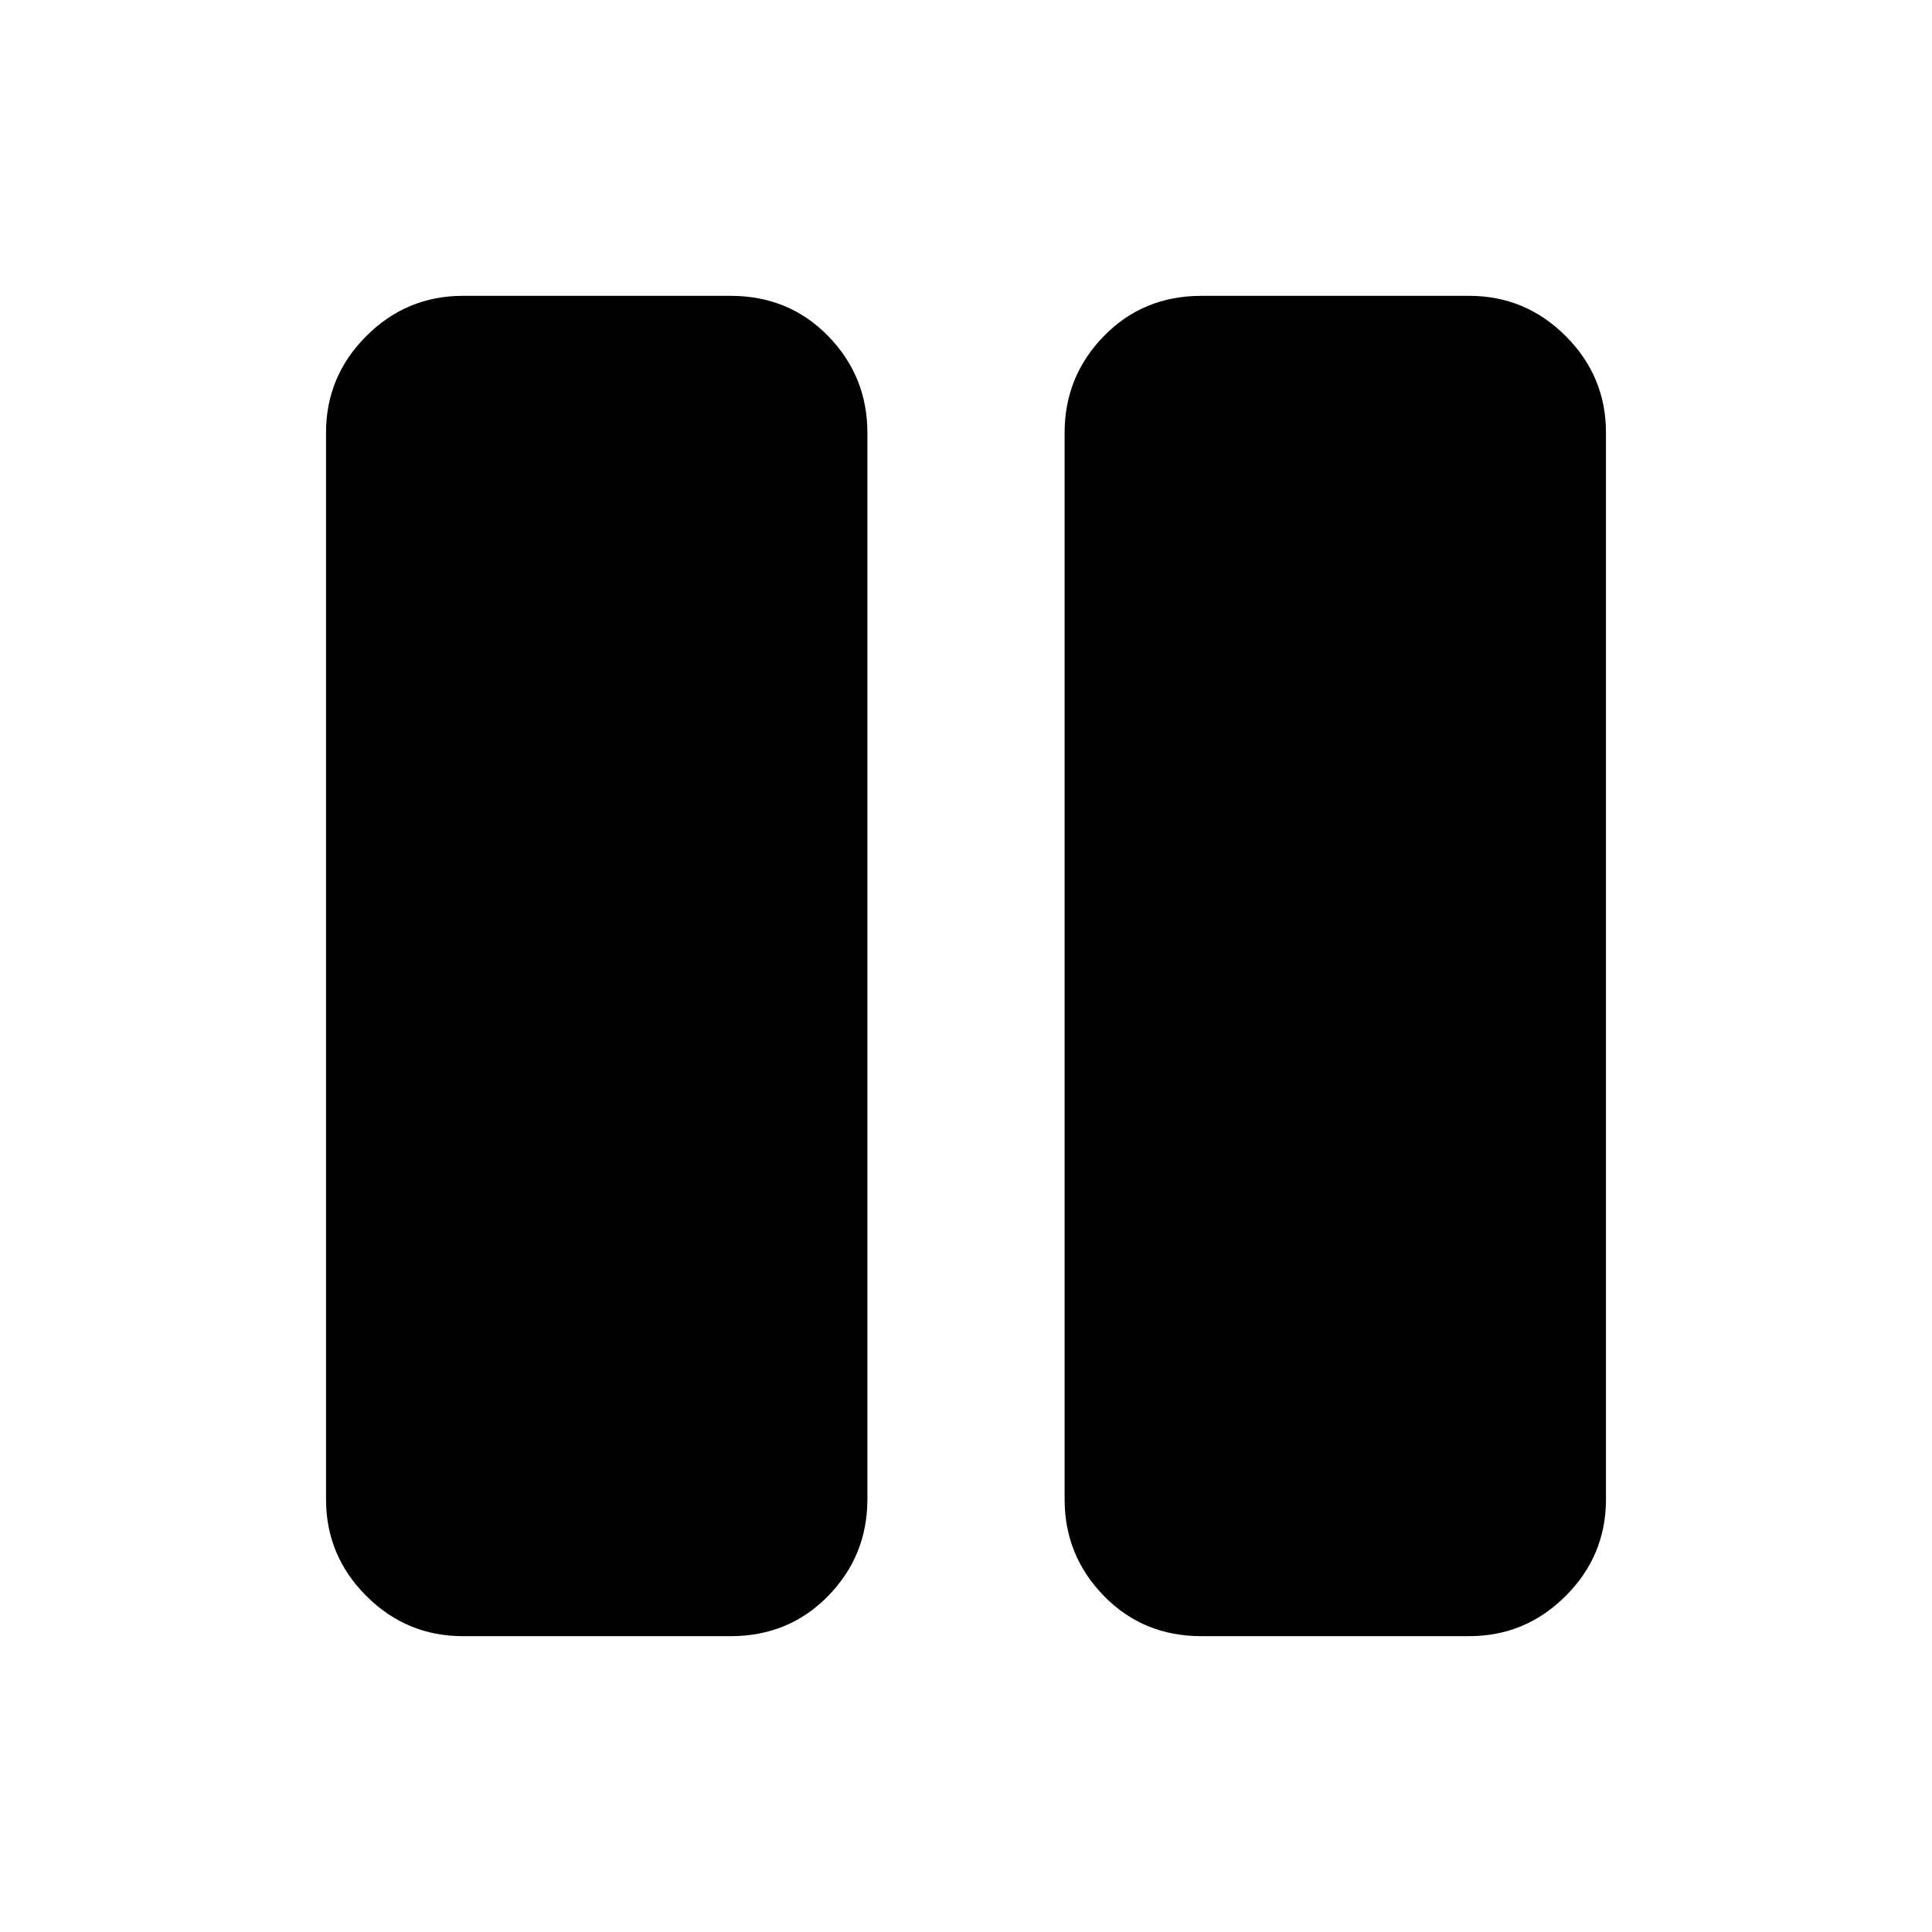 <svg xmlns="http://www.w3.org/2000/svg" height="24" width="24"><path d="M14.925 20.325q-.725 0-1.212-.5-.488-.5-.488-1.2V5.375q0-.7.488-1.2.487-.5 1.212-.5h3.325q.7 0 1.2.5t.5 1.2v13.25q0 .7-.5 1.2t-1.2.5Zm-9.175 0q-.7 0-1.2-.5t-.5-1.2V5.375q0-.7.5-1.2t1.2-.5h3.325q.725 0 1.213.5.487.5.487 1.2v13.25q0 .7-.487 1.2-.488.5-1.213.5Z"/></svg>